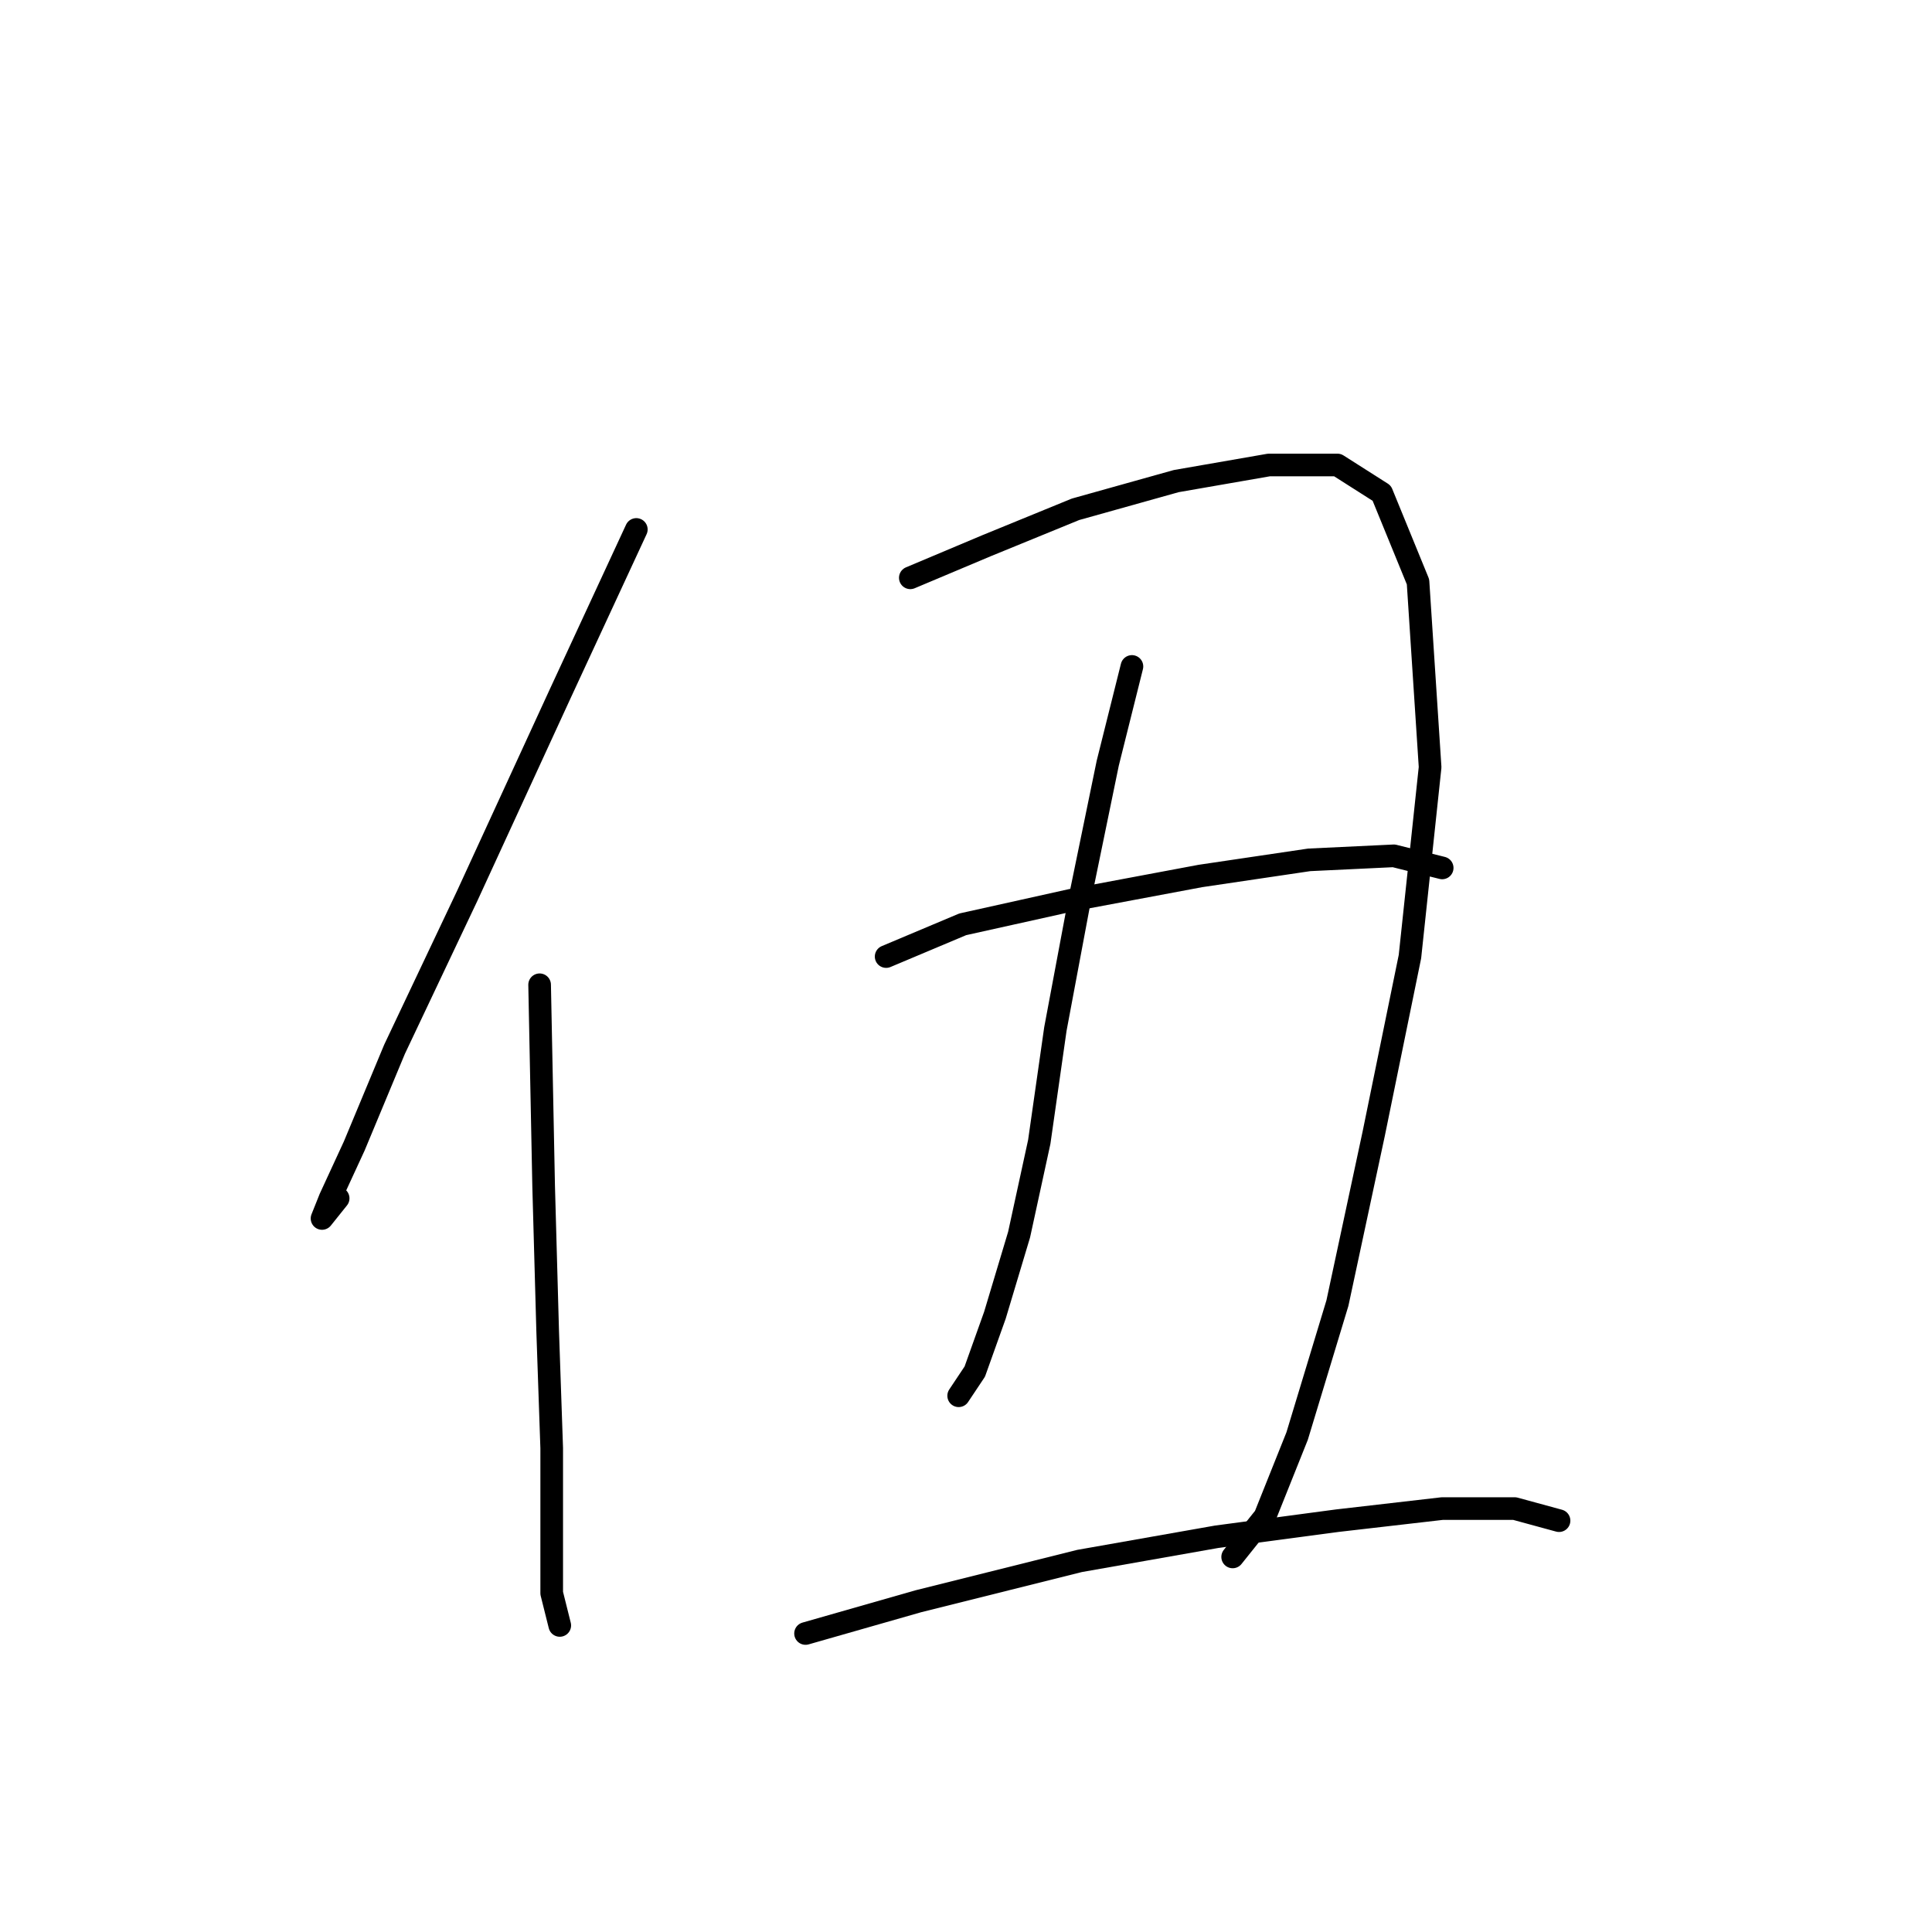 <?xml version="1.0" standalone="no"?>
    <svg width="256" height="256" xmlns="http://www.w3.org/2000/svg" version="1.1">
    <polyline stroke="black" stroke-width="3" stroke-linecap="round" fill="transparent" stroke-linejoin="round" points="84.316 70.155 74.172 92.045 61.892 118.741 52.281 139.029 46.942 151.843 43.739 158.784 42.671 161.453 44.807 158.784 44.807 158.784 " />
        <polyline stroke="black" stroke-width="3" stroke-linecap="round" fill="transparent" stroke-linejoin="round" points="71.502 130.487 72.036 157.182 72.57 176.403 73.104 191.886 73.104 203.632 73.104 211.107 74.172 215.378 74.172 215.378 " />
        <polyline stroke="black" stroke-width="3" stroke-linecap="round" fill="transparent" stroke-linejoin="round" points="120.622 76.562 130.766 72.291 142.512 67.485 155.86 63.748 168.139 61.613 177.216 61.613 183.089 65.35 187.894 77.096 189.496 101.656 186.826 126.749 182.021 150.241 177.216 172.665 171.877 190.284 167.606 200.962 163.334 206.301 163.334 206.301 " />
        <polyline stroke="black" stroke-width="3" stroke-linecap="round" fill="transparent" stroke-linejoin="round" points="149.987 88.308 146.783 101.122 143.046 119.275 139.842 136.36 137.707 151.309 135.037 163.589 131.834 174.267 129.164 181.742 127.029 184.945 127.029 184.945 " />
        <polyline stroke="black" stroke-width="3" stroke-linecap="round" fill="transparent" stroke-linejoin="round" points="117.418 126.749 127.562 122.478 141.978 119.275 159.063 116.071 173.479 113.935 184.691 113.402 191.097 115.003 191.097 115.003 " />
        <polyline stroke="black" stroke-width="3" stroke-linecap="round" fill="transparent" stroke-linejoin="round" points="106.74 216.446 121.689 212.174 143.046 206.835 161.199 203.632 177.216 201.496 191.097 199.895 200.708 199.895 206.581 201.496 206.581 201.496 " />
        </svg>